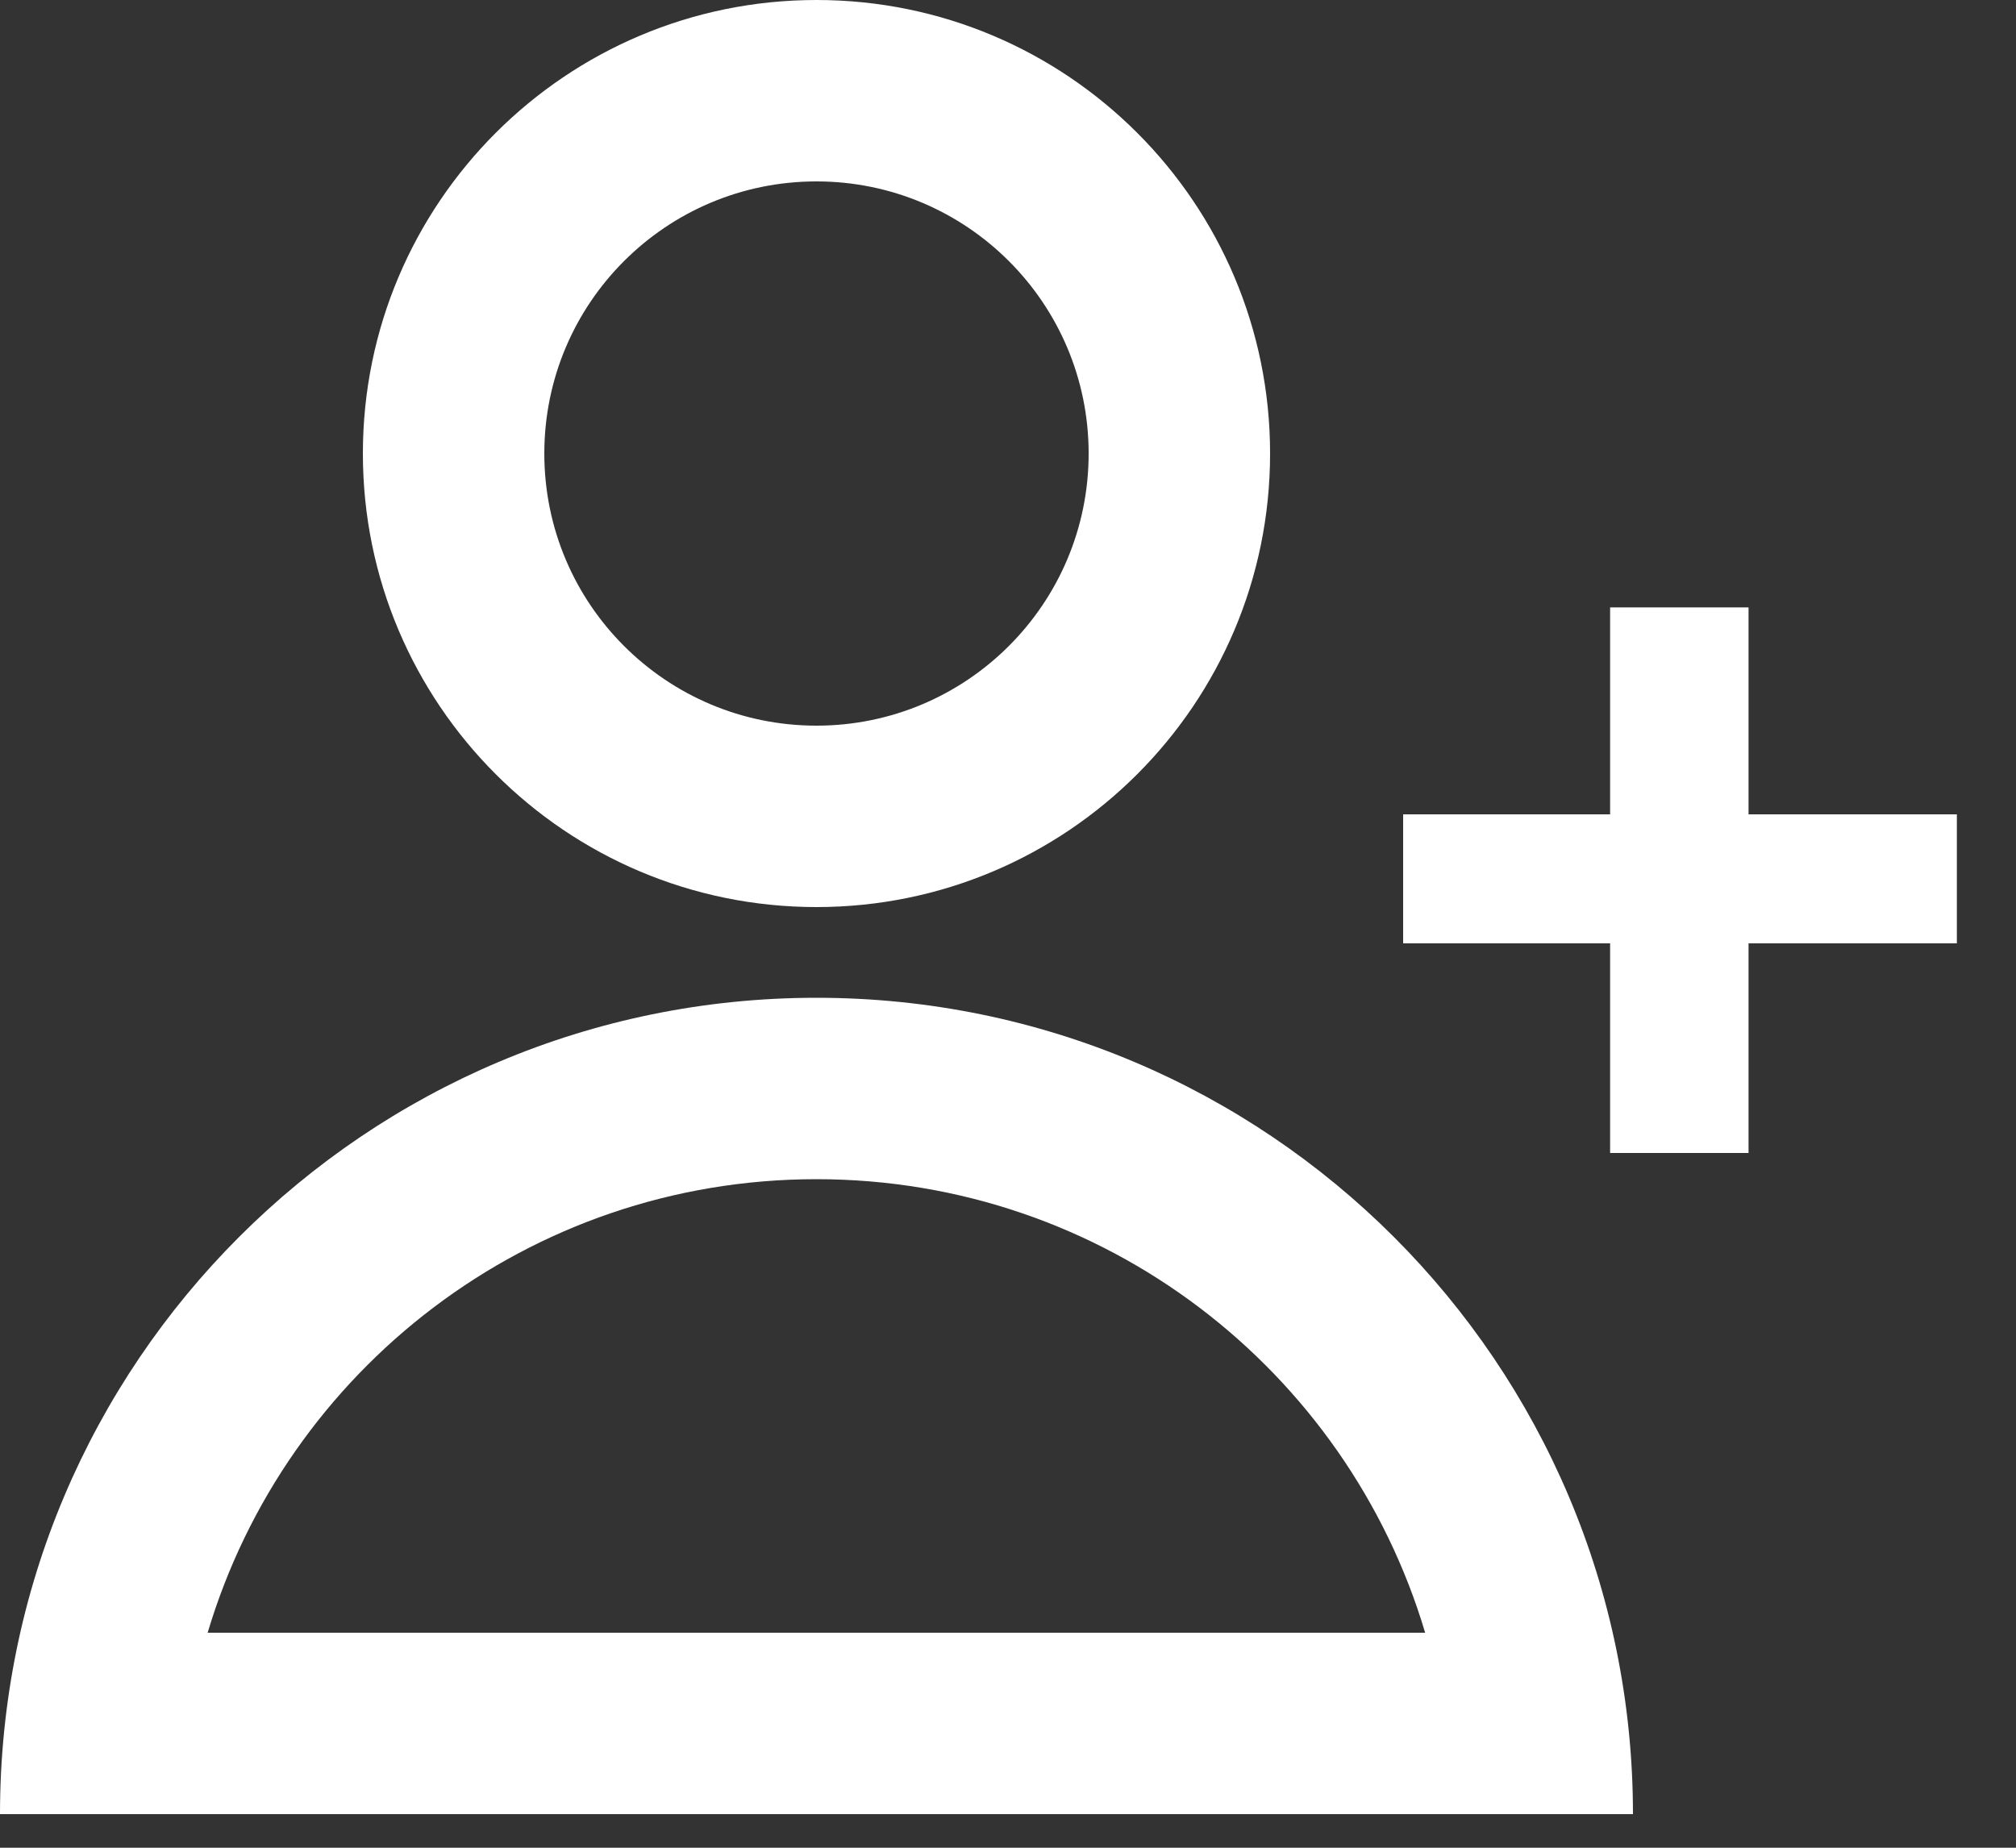 <svg width="12" height="11" viewBox="0 0 12 11" fill="none" xmlns="http://www.w3.org/2000/svg">
<rect x="0" y="0" width="12" height="11" fill="#333333" stroke="none"/>
<path d="M9.584 4.848V3.616H10.408V4.848H11.648V5.616H10.408V6.864H9.584V5.616H8.352V4.848H9.584Z" fill="white"/>
<path fill-rule="evenodd" clip-rule="evenodd" d="M4.86 5.4C6.351 5.4 7.56 4.191 7.56 2.7C7.56 1.209 6.351 0 4.86 0C3.369 0 2.16 1.209 2.16 2.7C2.16 4.191 3.369 5.4 4.86 5.4ZM4.86 4.32C5.754 4.32 6.48 3.595 6.48 2.7C6.48 1.805 5.754 1.08 4.86 1.08C3.965 1.08 3.24 1.805 3.24 2.7C3.24 3.595 3.965 4.32 4.86 4.32Z" fill="white"/>
<path fill-rule="evenodd" clip-rule="evenodd" d="M0 10.8C0 8.116 2.176 5.94 4.86 5.94C7.544 5.94 9.72 8.116 9.72 10.8H0ZM4.86 7.02C3.147 7.02 1.701 8.158 1.236 9.72H8.483C8.018 8.158 6.572 7.02 4.86 7.02H4.86Z" fill="white"/>
</svg>

